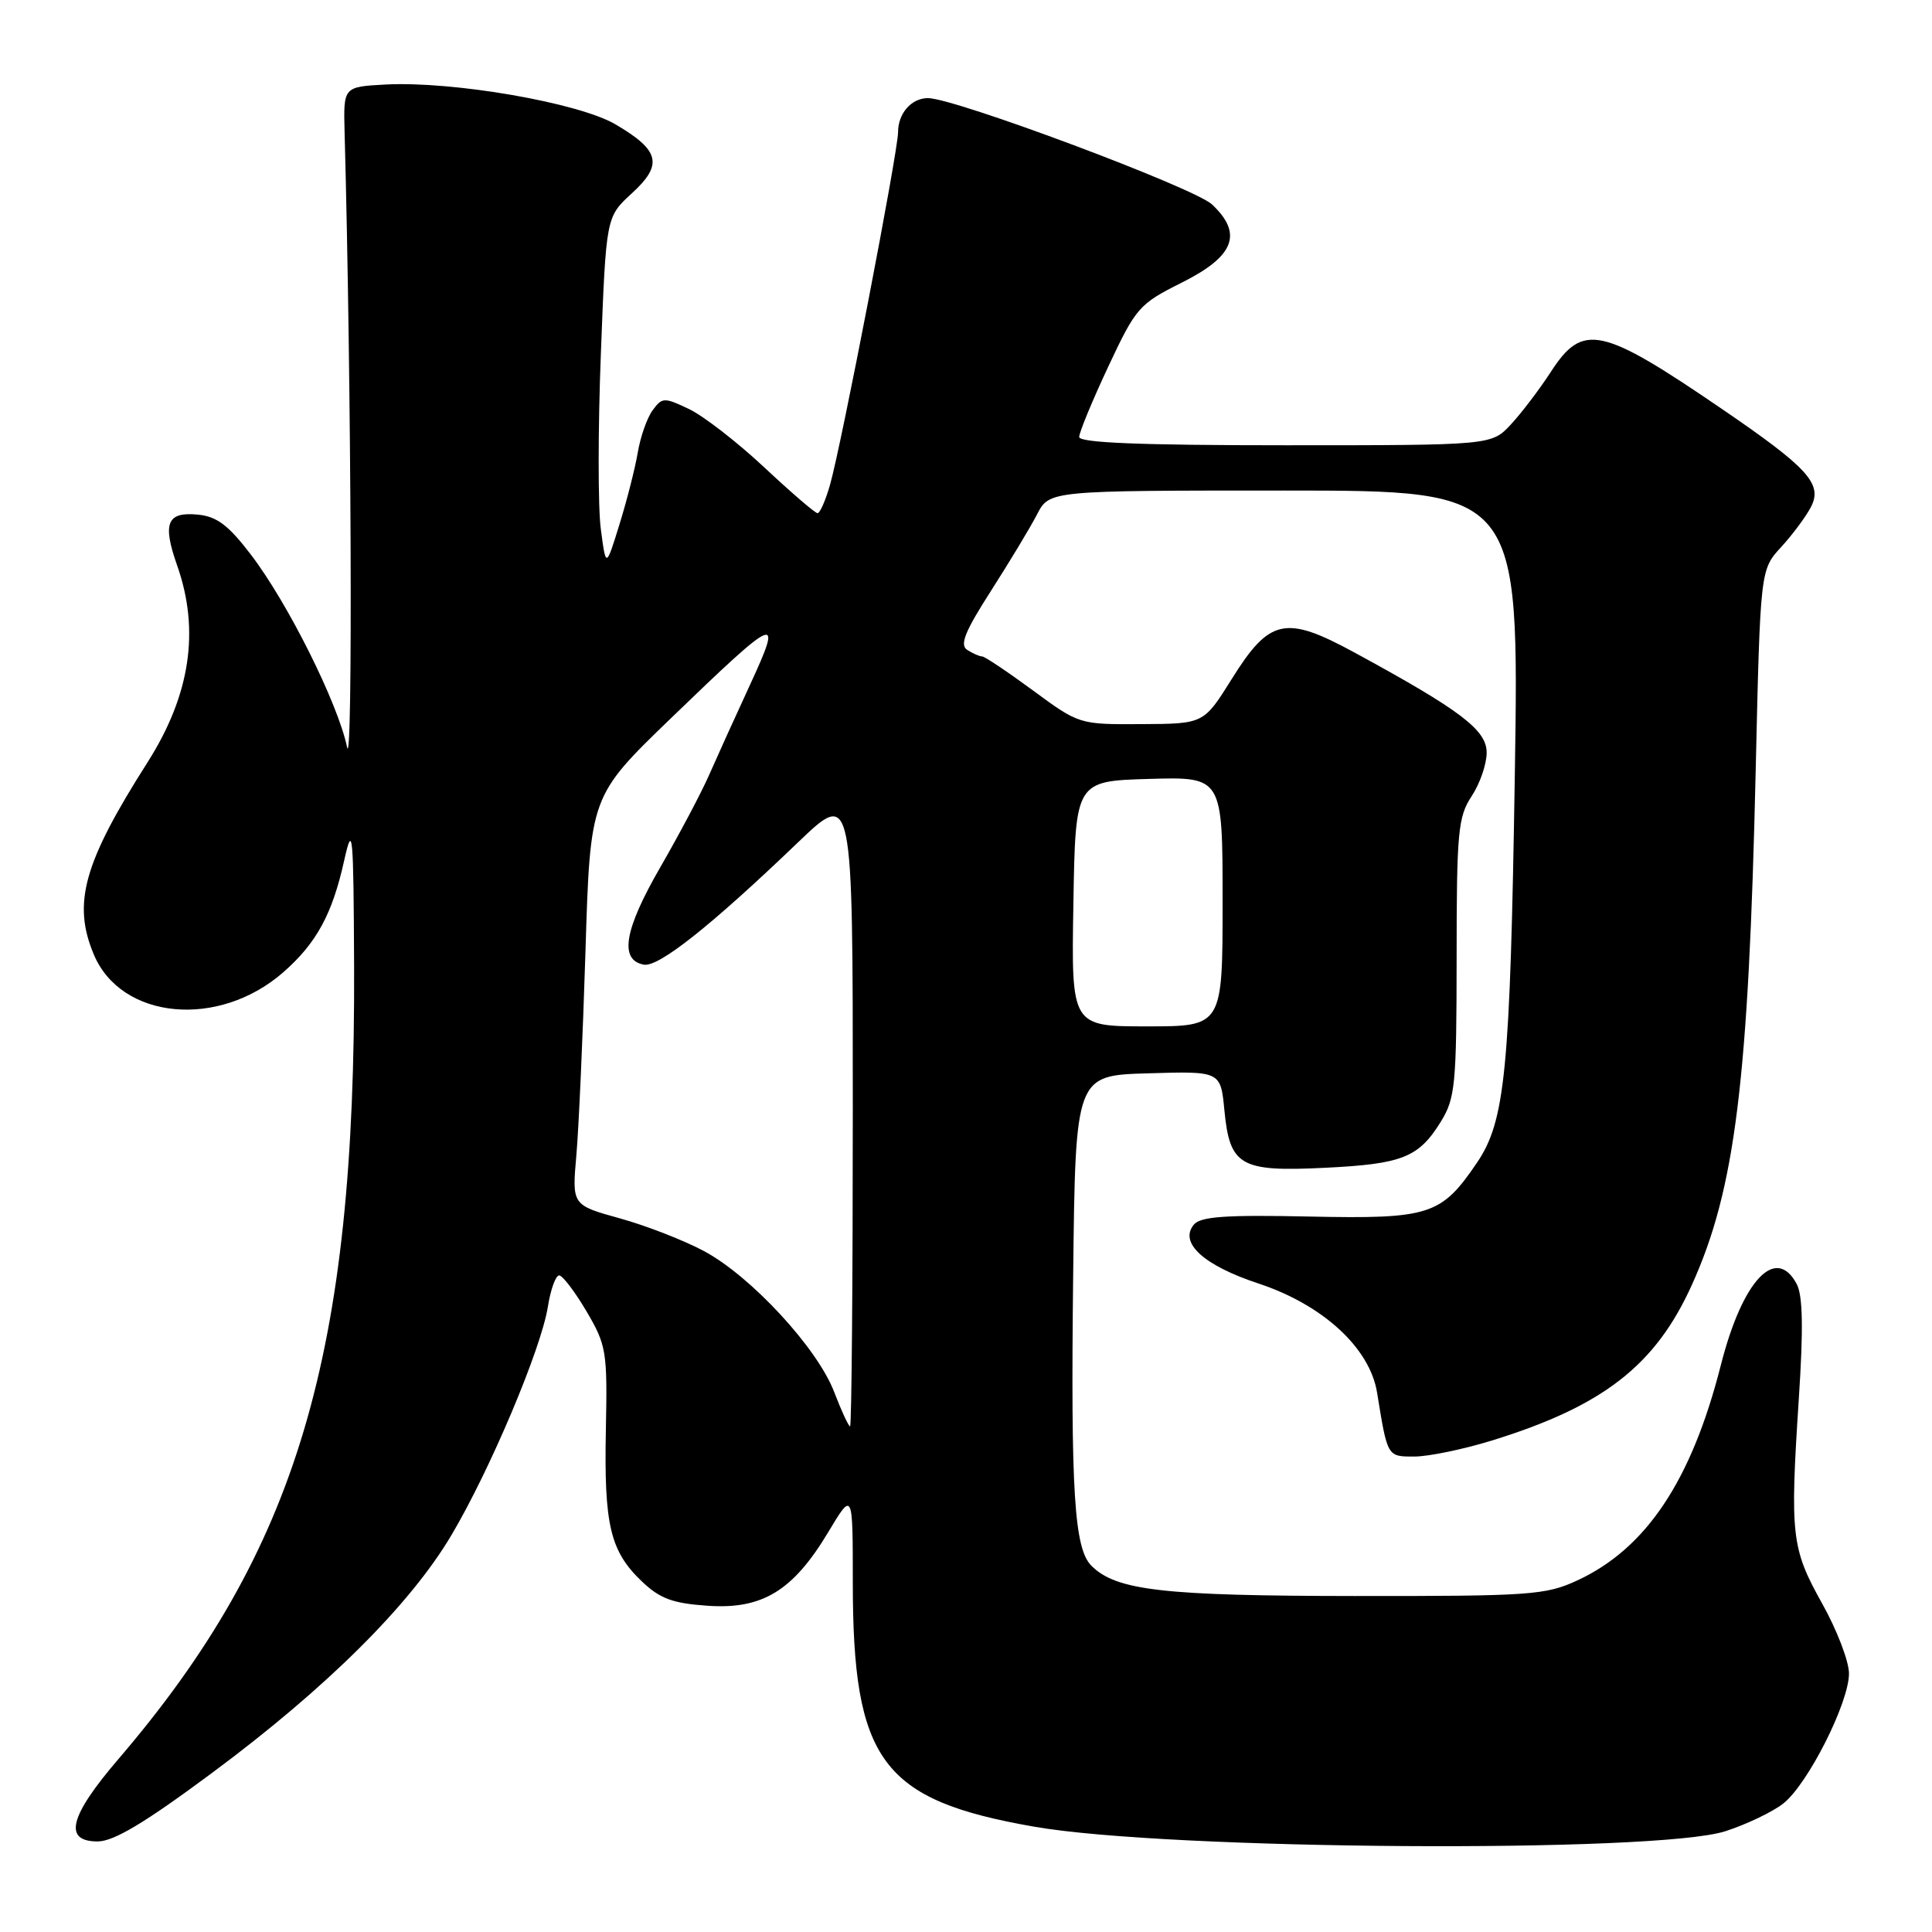 <?xml version="1.0" encoding="UTF-8" standalone="no"?>
<!DOCTYPE svg PUBLIC "-//W3C//DTD SVG 1.1//EN" "http://www.w3.org/Graphics/SVG/1.1/DTD/svg11.dtd" >
<svg xmlns="http://www.w3.org/2000/svg" xmlns:xlink="http://www.w3.org/1999/xlink" version="1.1" viewBox="0 0 256 256">
 <g >
 <path fill="currentColor"
d=" M 228.61 242.65 C 231.42 241.74 234.88 240.09 236.29 238.98 C 239.54 236.43 245.00 225.62 245.00 221.75 C 245.00 220.14 243.40 215.96 241.44 212.47 C 237.37 205.18 237.17 203.49 238.35 185.38 C 238.97 175.99 238.88 171.65 238.07 170.13 C 235.29 164.94 230.87 169.67 228.02 180.89 C 224.13 196.19 218.13 205.19 209.01 209.41 C 204.81 211.36 202.77 211.50 179.50 211.48 C 154.12 211.46 147.89 210.75 144.62 207.47 C 142.34 205.20 141.87 197.72 142.20 169.00 C 142.50 142.50 142.50 142.50 152.12 142.22 C 161.74 141.93 161.74 141.93 162.24 147.13 C 162.95 154.49 164.34 155.29 175.53 154.74 C 185.82 154.24 187.98 153.38 190.91 148.64 C 192.83 145.54 193.00 143.77 193.01 126.88 C 193.01 110.22 193.20 108.22 195.00 105.50 C 196.09 103.85 196.99 101.26 196.99 99.74 C 197.00 96.73 193.57 94.13 179.49 86.47 C 170.31 81.48 168.23 81.93 163.20 89.99 C 159.50 95.91 159.50 95.91 151.25 95.95 C 143.02 96.00 142.99 95.99 136.89 91.50 C 133.53 89.03 130.49 86.99 130.14 86.98 C 129.79 86.98 128.90 86.59 128.17 86.12 C 127.13 85.47 127.84 83.70 131.31 78.29 C 133.77 74.45 136.52 69.89 137.42 68.15 C 139.05 65.00 139.05 65.00 170.18 65.00 C 201.31 65.00 201.31 65.00 200.72 102.75 C 200.10 142.02 199.46 148.56 195.67 154.12 C 190.97 161.03 189.41 161.53 173.58 161.20 C 162.45 160.96 159.08 161.19 158.19 162.27 C 156.20 164.67 159.49 167.67 166.75 170.07 C 175.29 172.89 181.51 178.61 182.47 184.53 C 183.86 193.10 183.80 193.00 187.41 193.00 C 189.27 193.00 193.87 192.05 197.64 190.89 C 212.39 186.34 219.34 180.95 224.16 170.30 C 229.92 157.61 231.70 143.28 232.64 102.00 C 233.25 75.50 233.25 75.50 236.00 72.50 C 237.52 70.85 239.30 68.45 239.97 67.16 C 241.53 64.11 239.59 61.99 228.05 54.11 C 212.17 43.27 209.73 42.74 205.51 49.25 C 203.99 51.59 201.60 54.74 200.19 56.25 C 197.63 59.00 197.63 59.00 170.31 59.00 C 151.08 59.00 143.00 58.67 143.00 57.90 C 143.00 57.29 144.73 53.11 146.84 48.60 C 150.52 40.75 150.93 40.28 156.59 37.45 C 163.57 33.96 164.73 30.97 160.60 27.09 C 158.25 24.88 126.50 13.00 122.96 13.00 C 120.77 13.00 119.00 15.02 119.00 17.50 C 119.00 20.05 111.49 58.97 109.98 64.25 C 109.39 66.31 108.65 68.00 108.33 68.00 C 108.01 68.00 104.84 65.27 101.27 61.93 C 97.70 58.59 93.21 55.11 91.30 54.20 C 88.00 52.63 87.74 52.64 86.48 54.36 C 85.74 55.36 84.86 57.88 84.51 59.95 C 84.16 62.02 83.07 66.31 82.08 69.49 C 80.29 75.28 80.29 75.28 79.61 70.09 C 79.23 67.24 79.23 56.76 79.62 46.82 C 80.31 28.74 80.31 28.74 83.72 25.62 C 87.89 21.80 87.44 19.93 81.54 16.47 C 76.65 13.61 60.03 10.73 51.09 11.20 C 45.50 11.50 45.50 11.50 45.66 17.50 C 46.56 50.50 46.77 102.73 45.99 99.00 C 44.77 93.18 38.13 79.88 33.25 73.50 C 30.27 69.59 28.73 68.43 26.21 68.19 C 22.12 67.79 21.50 69.32 23.47 74.92 C 26.51 83.53 25.22 92.09 19.55 101.01 C 11.08 114.32 9.58 119.67 12.42 126.45 C 16.04 135.13 28.99 136.34 37.56 128.81 C 41.94 124.97 44.04 121.11 45.61 114.00 C 46.73 108.98 46.84 110.21 46.92 128.00 C 47.13 179.47 39.43 205.37 15.67 233.11 C 9.18 240.68 8.35 244.00 12.94 244.00 C 15.08 244.00 19.22 241.52 28.19 234.85 C 43.26 223.66 54.34 212.65 59.80 203.44 C 64.90 194.86 71.69 178.79 72.59 173.18 C 72.95 170.88 73.63 169.00 74.09 169.00 C 74.54 169.00 76.17 171.14 77.71 173.75 C 80.36 178.26 80.49 179.06 80.28 189.50 C 80.03 202.08 80.85 205.52 85.02 209.52 C 87.43 211.82 89.10 212.45 93.75 212.77 C 101.01 213.28 105.08 210.80 109.75 203.01 C 113.00 197.59 113.00 197.59 113.00 209.61 C 113.00 233.34 116.82 238.51 137.00 242.04 C 154.75 245.16 219.49 245.58 228.61 242.65 Z  M 110.53 184.44 C 108.31 178.64 99.57 169.17 93.33 165.80 C 90.67 164.37 85.64 162.41 82.14 161.44 C 75.79 159.68 75.79 159.68 76.37 153.09 C 76.69 149.46 77.23 137.28 77.58 126.00 C 78.21 105.50 78.21 105.50 88.85 95.22 C 103.15 81.42 103.81 81.14 99.39 90.72 C 97.41 95.00 94.97 100.39 93.96 102.69 C 92.95 105.00 90.04 110.50 87.49 114.92 C 82.71 123.20 82.03 127.20 85.30 127.82 C 87.25 128.20 94.16 122.72 105.75 111.61 C 113.00 104.66 113.00 104.66 113.00 146.83 C 113.00 170.02 112.84 189.00 112.64 189.00 C 112.44 189.00 111.49 186.95 110.53 184.44 Z  M 142.23 119.75 C 142.50 103.50 142.50 103.50 152.25 103.21 C 162.00 102.93 162.00 102.93 162.00 119.46 C 162.00 136.00 162.00 136.00 151.98 136.00 C 141.95 136.00 141.95 136.00 142.23 119.75 Z "/>
</g>
</svg>
